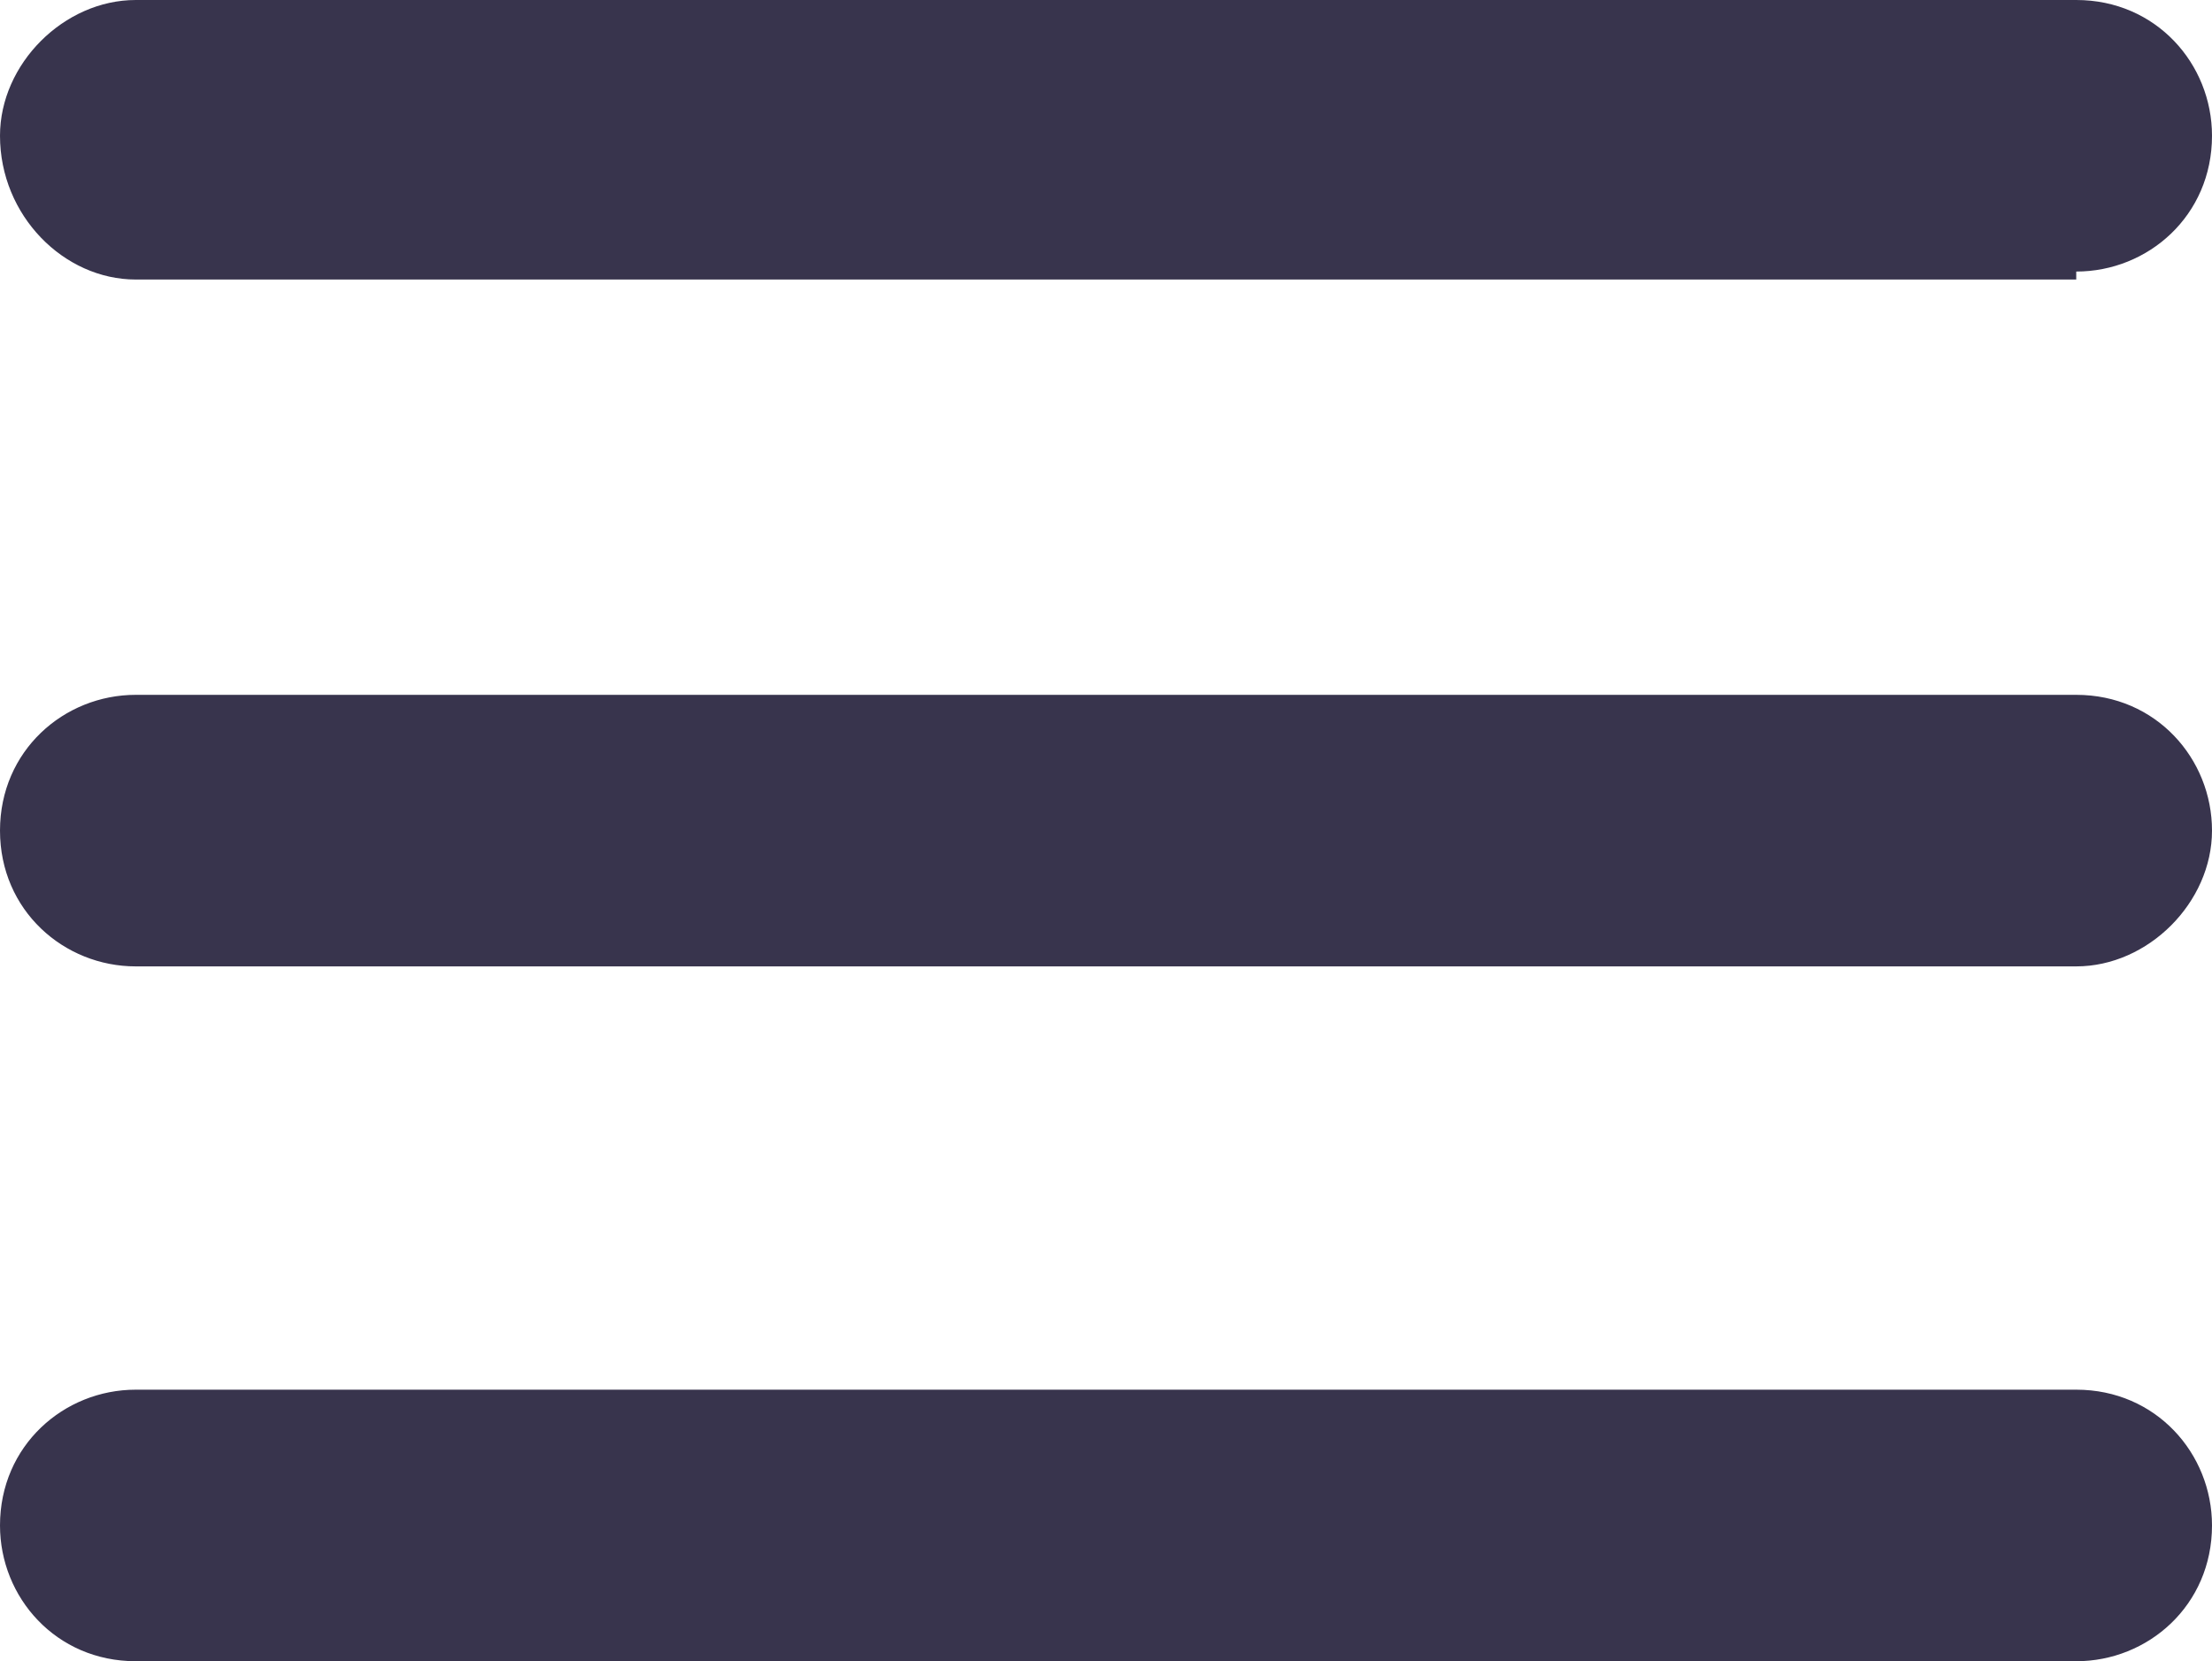 <?xml version="1.0" encoding="UTF-8"?>
<svg id="Livello_1" data-name="Livello 1" xmlns="http://www.w3.org/2000/svg" version="1.1" viewBox="0 0 27.7 20.8">
  <defs>
    <style>
      .cls-1 {
        fill: #38344d;
        stroke-width: 0px;
      }
    </style>
  </defs>
  <g id="grip-solid-horizontal">
    <path id="Tracciato_301" data-name="Tracciato 301" class="cls-1" d="M26,20.8H1.7c-1,0-1.7-.8-1.7-1.7,0-1,.8-1.7,1.7-1.7h24.3c1,0,1.7.8,1.7,1.7,0,1-.8,1.7-1.7,1.7h0Z"/>
    <path id="Tracciato_302" data-name="Tracciato 302" class="cls-1" d="M26,12.1H1.7C.8,12.1,0,11.4,0,10.4s.8-1.7,1.7-1.7h24.3c1,0,1.7.8,1.7,1.7s-.8,1.7-1.7,1.7Z"/>
    <path id="Tracciato_303" data-name="Tracciato 303" class="cls-1" d="M26,3.5H1.7C.8,3.5,0,2.7,0,1.7,0,.8.8,0,1.7,0h24.3c1,0,1.7.8,1.7,1.7,0,1-.8,1.7-1.7,1.7h0Z"/>
  </g>
</svg>